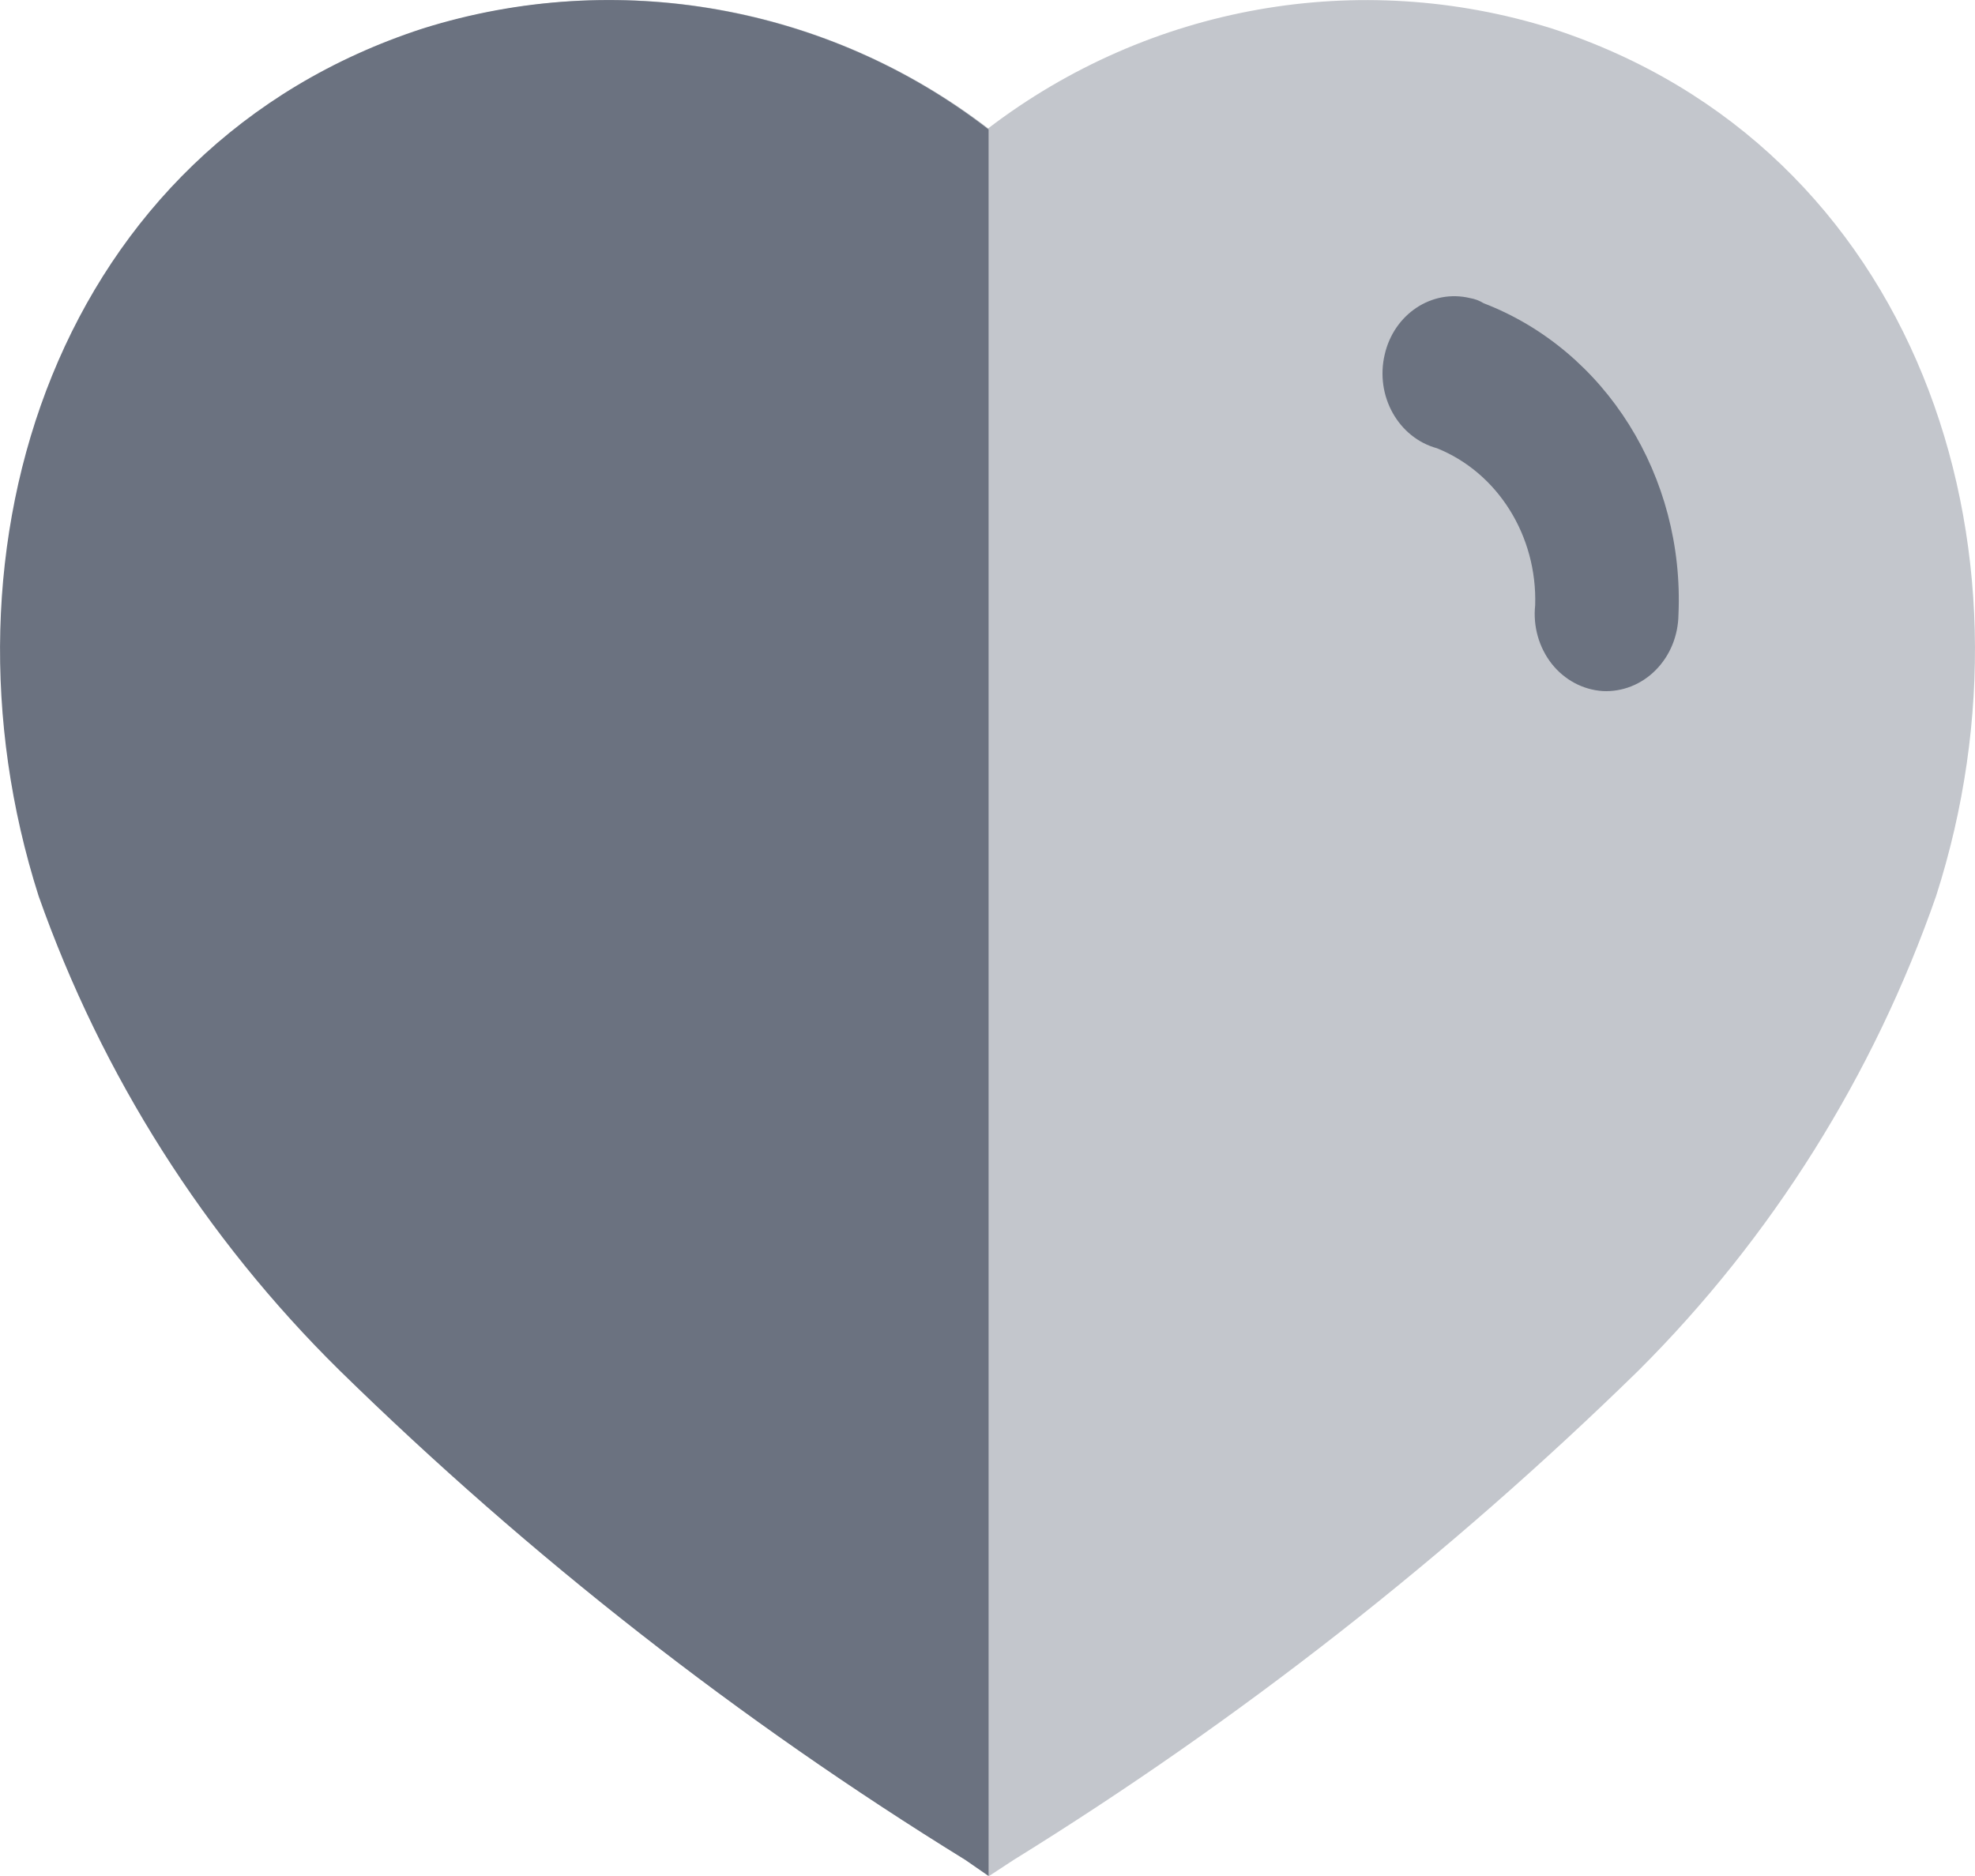 <svg width="20" height="19" viewBox="0 0 20 19" fill="none" xmlns="http://www.w3.org/2000/svg">
<path opacity="0.4" d="M9.776 18.837C7.493 17.427 5.371 15.764 3.448 13.88C2.09 12.534 1.054 10.89 0.417 9.075C-0.721 5.535 0.604 1.489 4.301 0.288C6.253 -0.324 8.375 0.052 10.007 1.3C11.64 0.053 13.761 -0.323 15.713 0.288C19.41 1.489 20.743 5.535 19.606 9.075C18.974 10.889 17.944 12.532 16.593 13.88C14.668 15.762 12.546 17.425 10.265 18.837L10.016 19L9.776 18.837Z" fill="#6B7280"/>
<path d="M10.011 19L9.776 18.837C7.49 17.427 5.365 15.765 3.439 13.88C2.075 12.536 1.032 10.892 0.391 9.075C-0.738 5.535 0.586 1.489 4.283 0.288C6.235 -0.324 8.385 0.052 10.011 1.311V19Z" fill="#6B7280"/>
<path d="M16.23 6.999C16.03 6.986 15.842 6.886 15.713 6.722C15.584 6.557 15.523 6.343 15.546 6.13C15.568 5.428 15.168 4.788 14.552 4.54C14.161 4.433 13.924 4.01 14.022 3.592C14.115 3.182 14.499 2.926 14.886 3.019C14.935 3.027 14.982 3.045 15.024 3.071C16.26 3.547 17.06 4.826 16.997 6.226C16.994 6.438 16.912 6.64 16.767 6.786C16.623 6.932 16.429 7.009 16.23 6.999Z" fill="#6B7280"/>
</svg>
